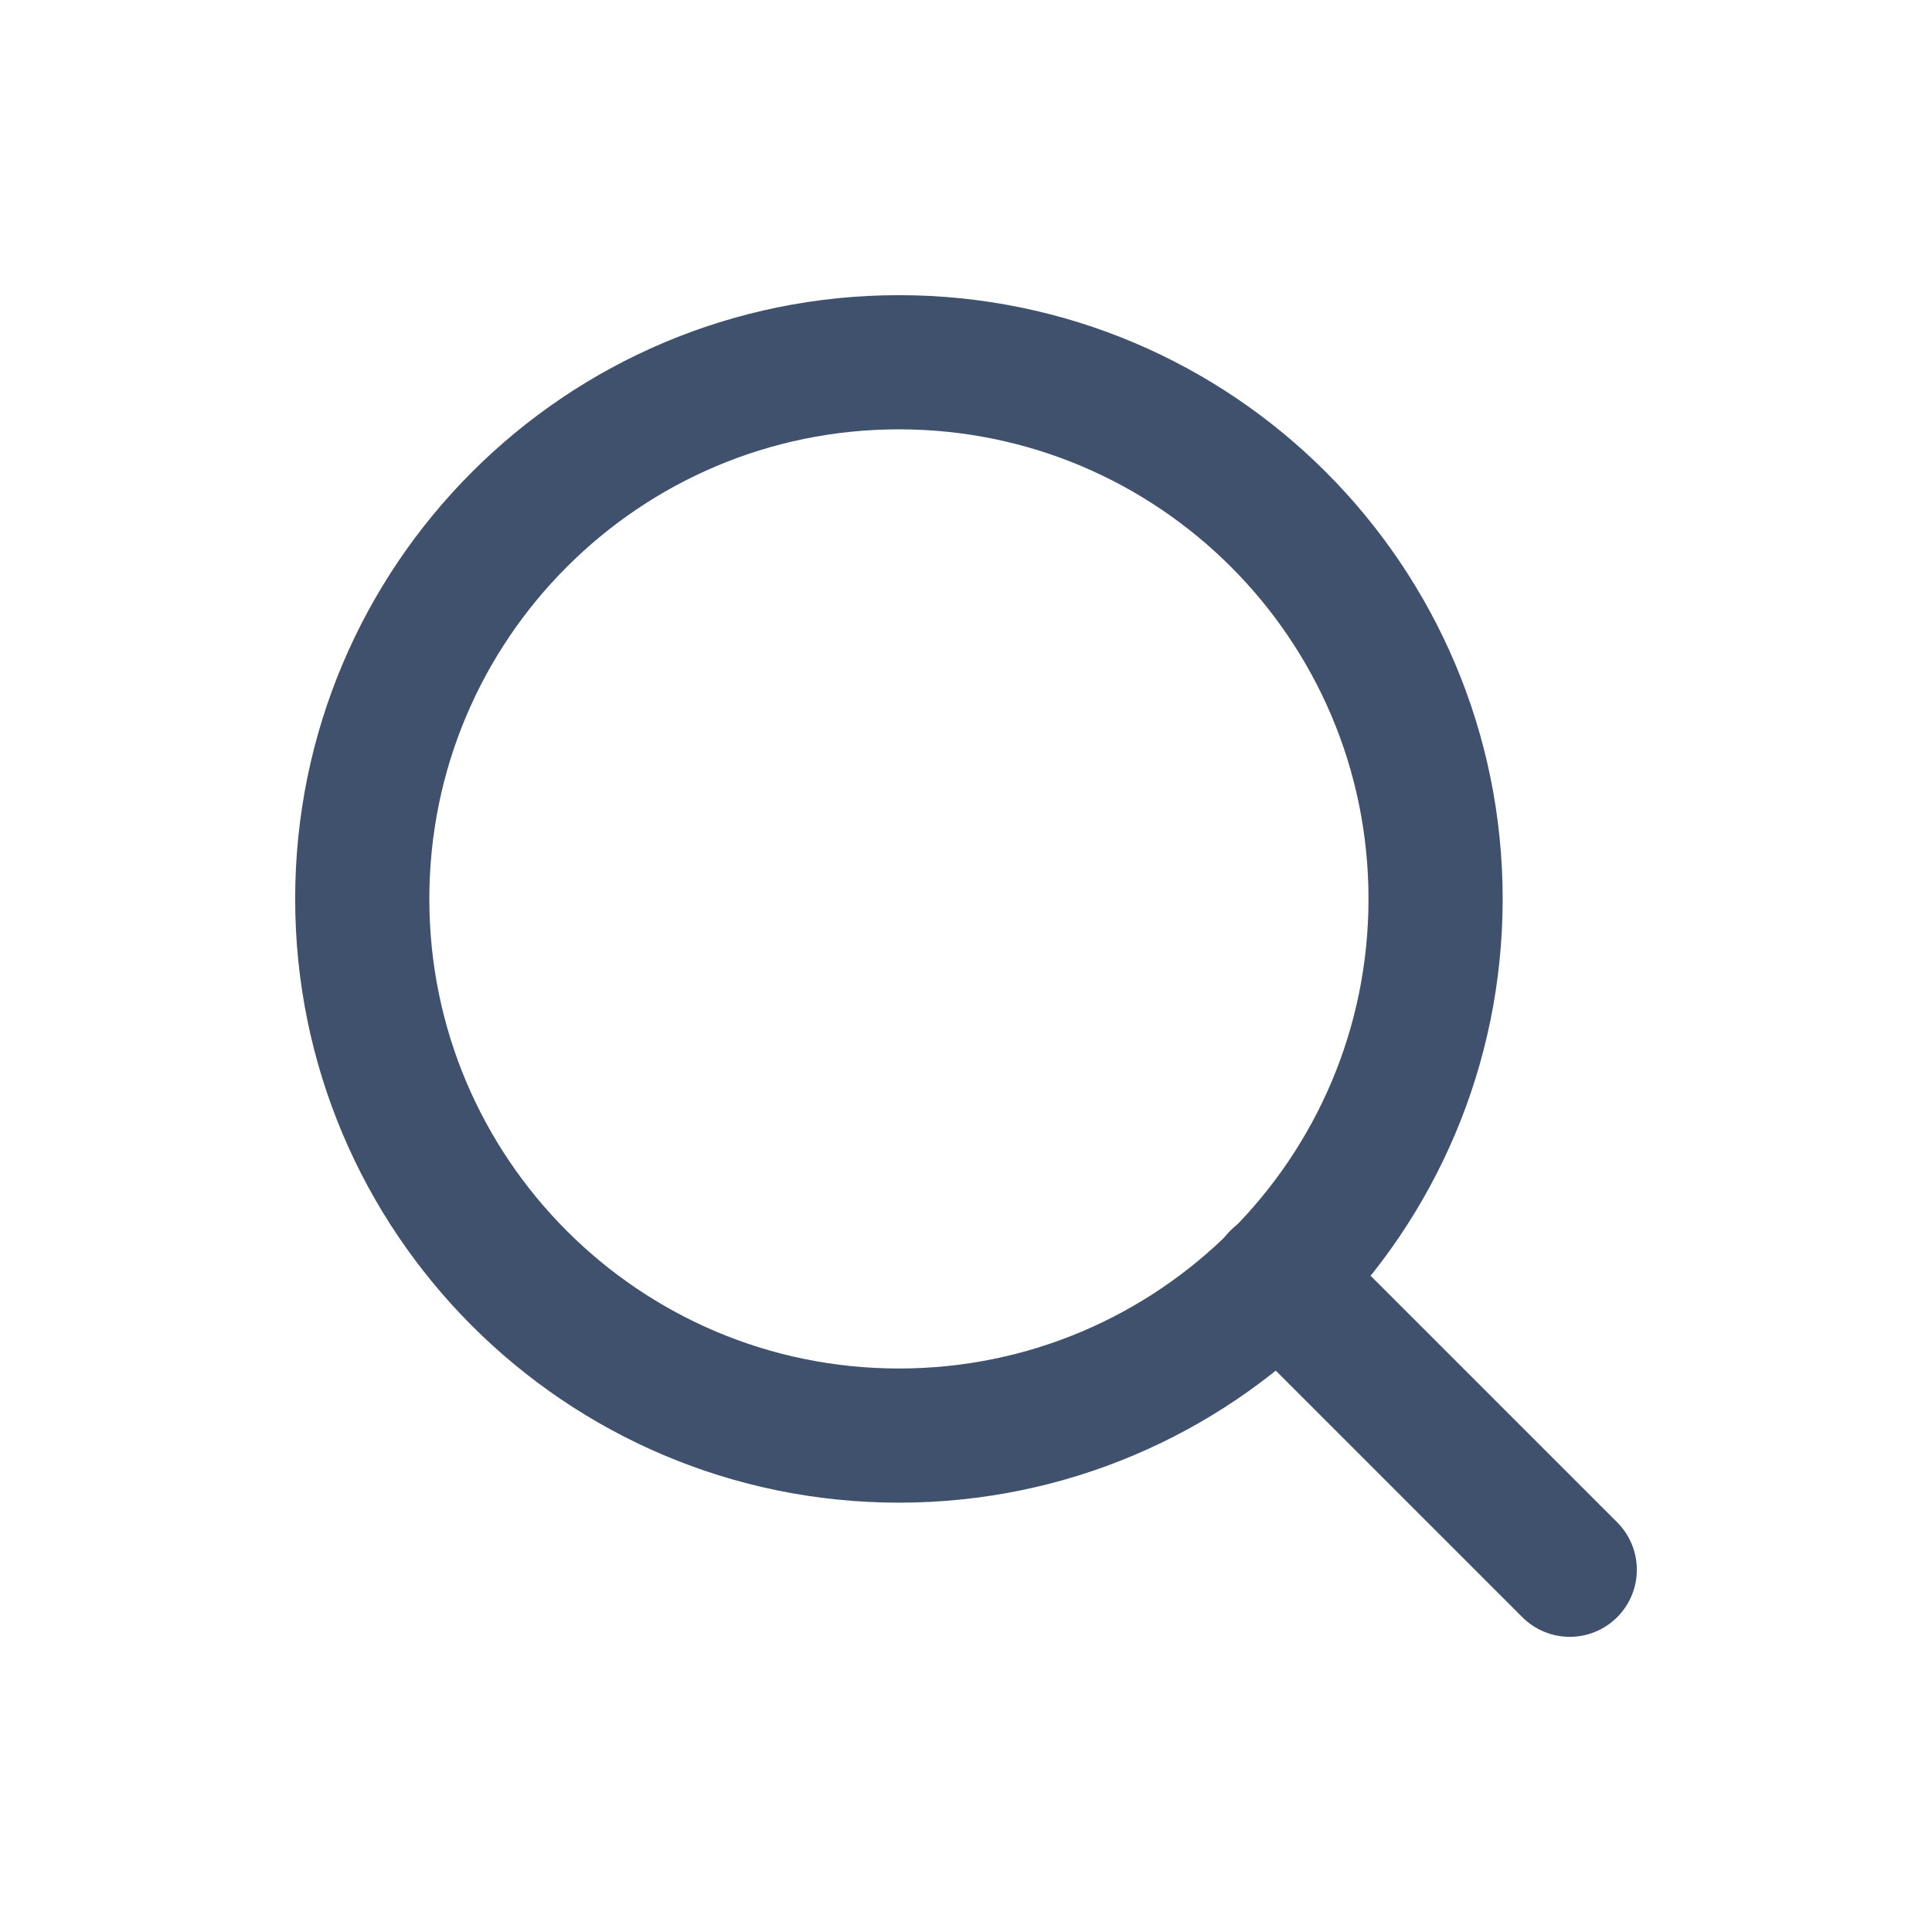 <svg xmlns="http://www.w3.org/2000/svg" width="36" height="36" viewBox="0 0 36 36" fill="none">
<path d="M16.75 26.75C22.273 26.75 26.75 22.273 26.75 16.75C26.75 11.227 22.273 6.75 16.75 6.75C11.227 6.75 6.75 11.227 6.75 16.75C6.75 22.273 11.227 26.75 16.75 26.75Z" stroke="#40516E" stroke-width="2.5" stroke-linecap="round" stroke-linejoin="round"/>
<path d="M29.25 29.25L23.812 23.812" stroke="#40516E" stroke-width="2.5" stroke-linecap="round" stroke-linejoin="round"/>
</svg>